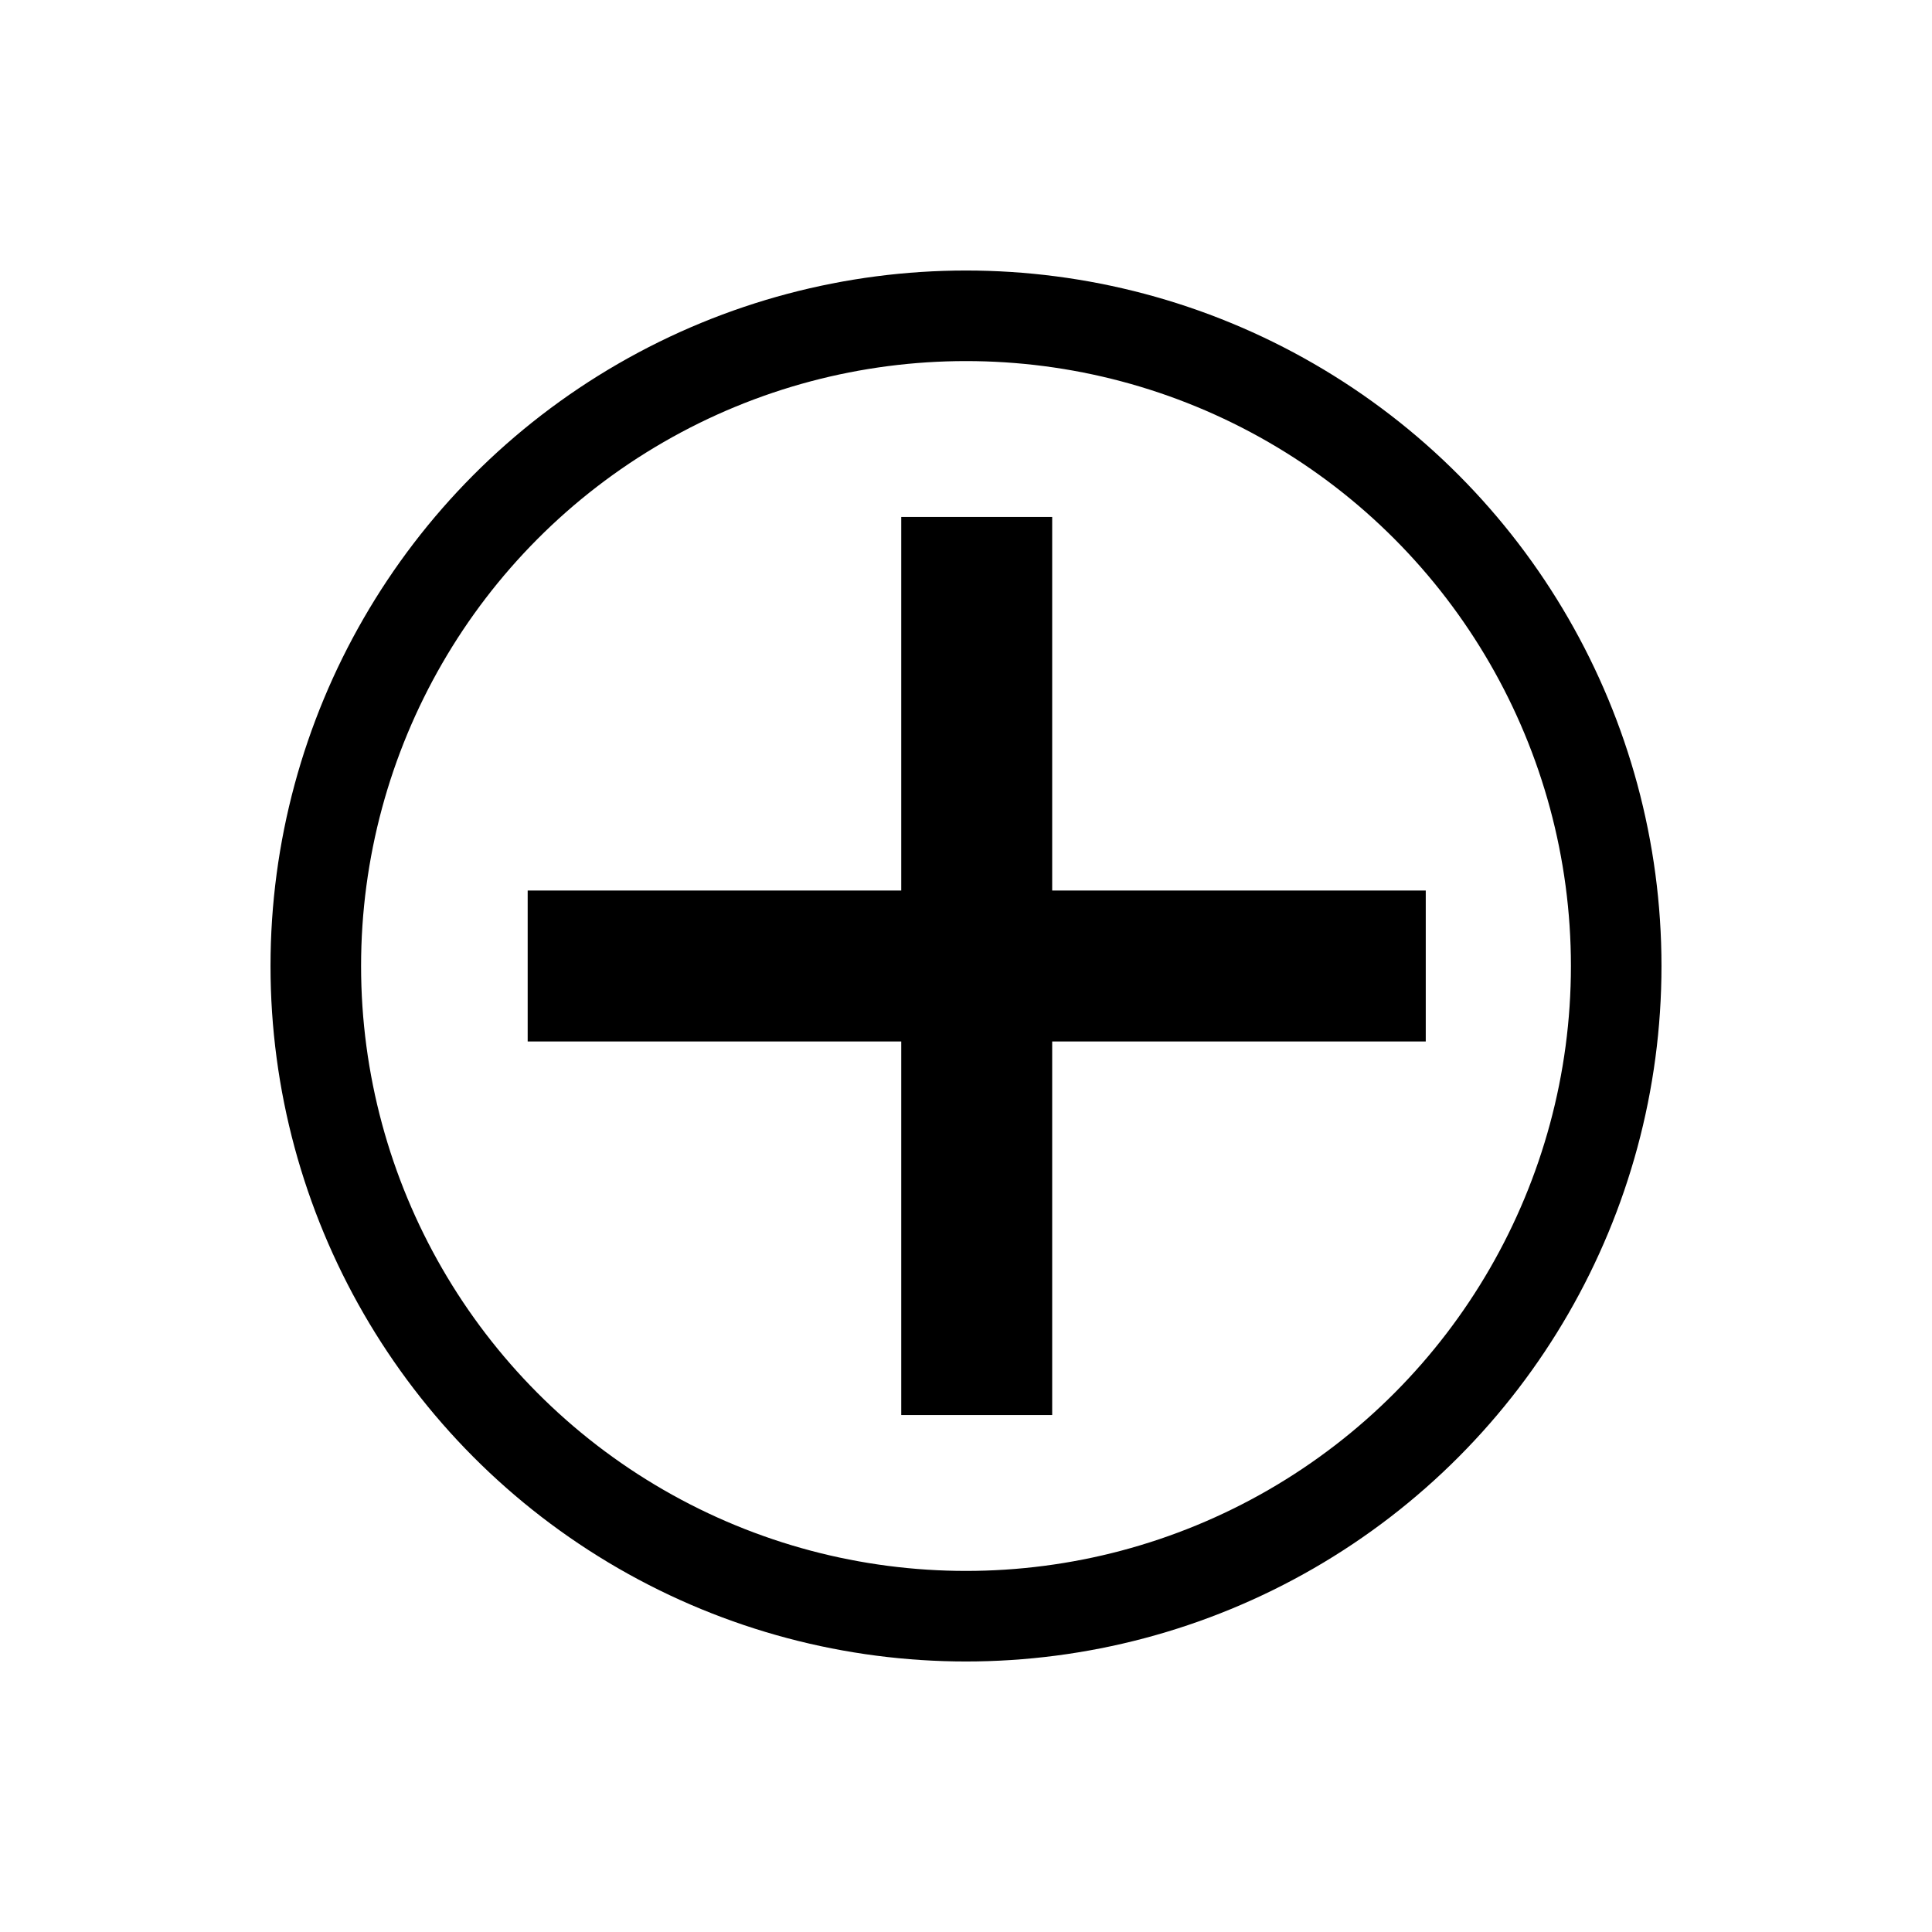 <svg id="Layer_1" data-name="Layer 1" xmlns="http://www.w3.org/2000/svg" viewBox="0 0 512 512"><defs><style>.cls-1,.cls-2{fill:none;stroke:#000;stroke-miterlimit:10;}.cls-1{stroke-width:24px;}.cls-2{stroke-width:40px;}</style></defs><circle class="cls-1" cx="256" cy="256" r="172.31"/><line class="cls-2" x1="139.84" y1="256" x2="377.84" y2="256"/><line class="cls-2" x1="258.84" y1="375" x2="258.84" y2="137"/></svg>